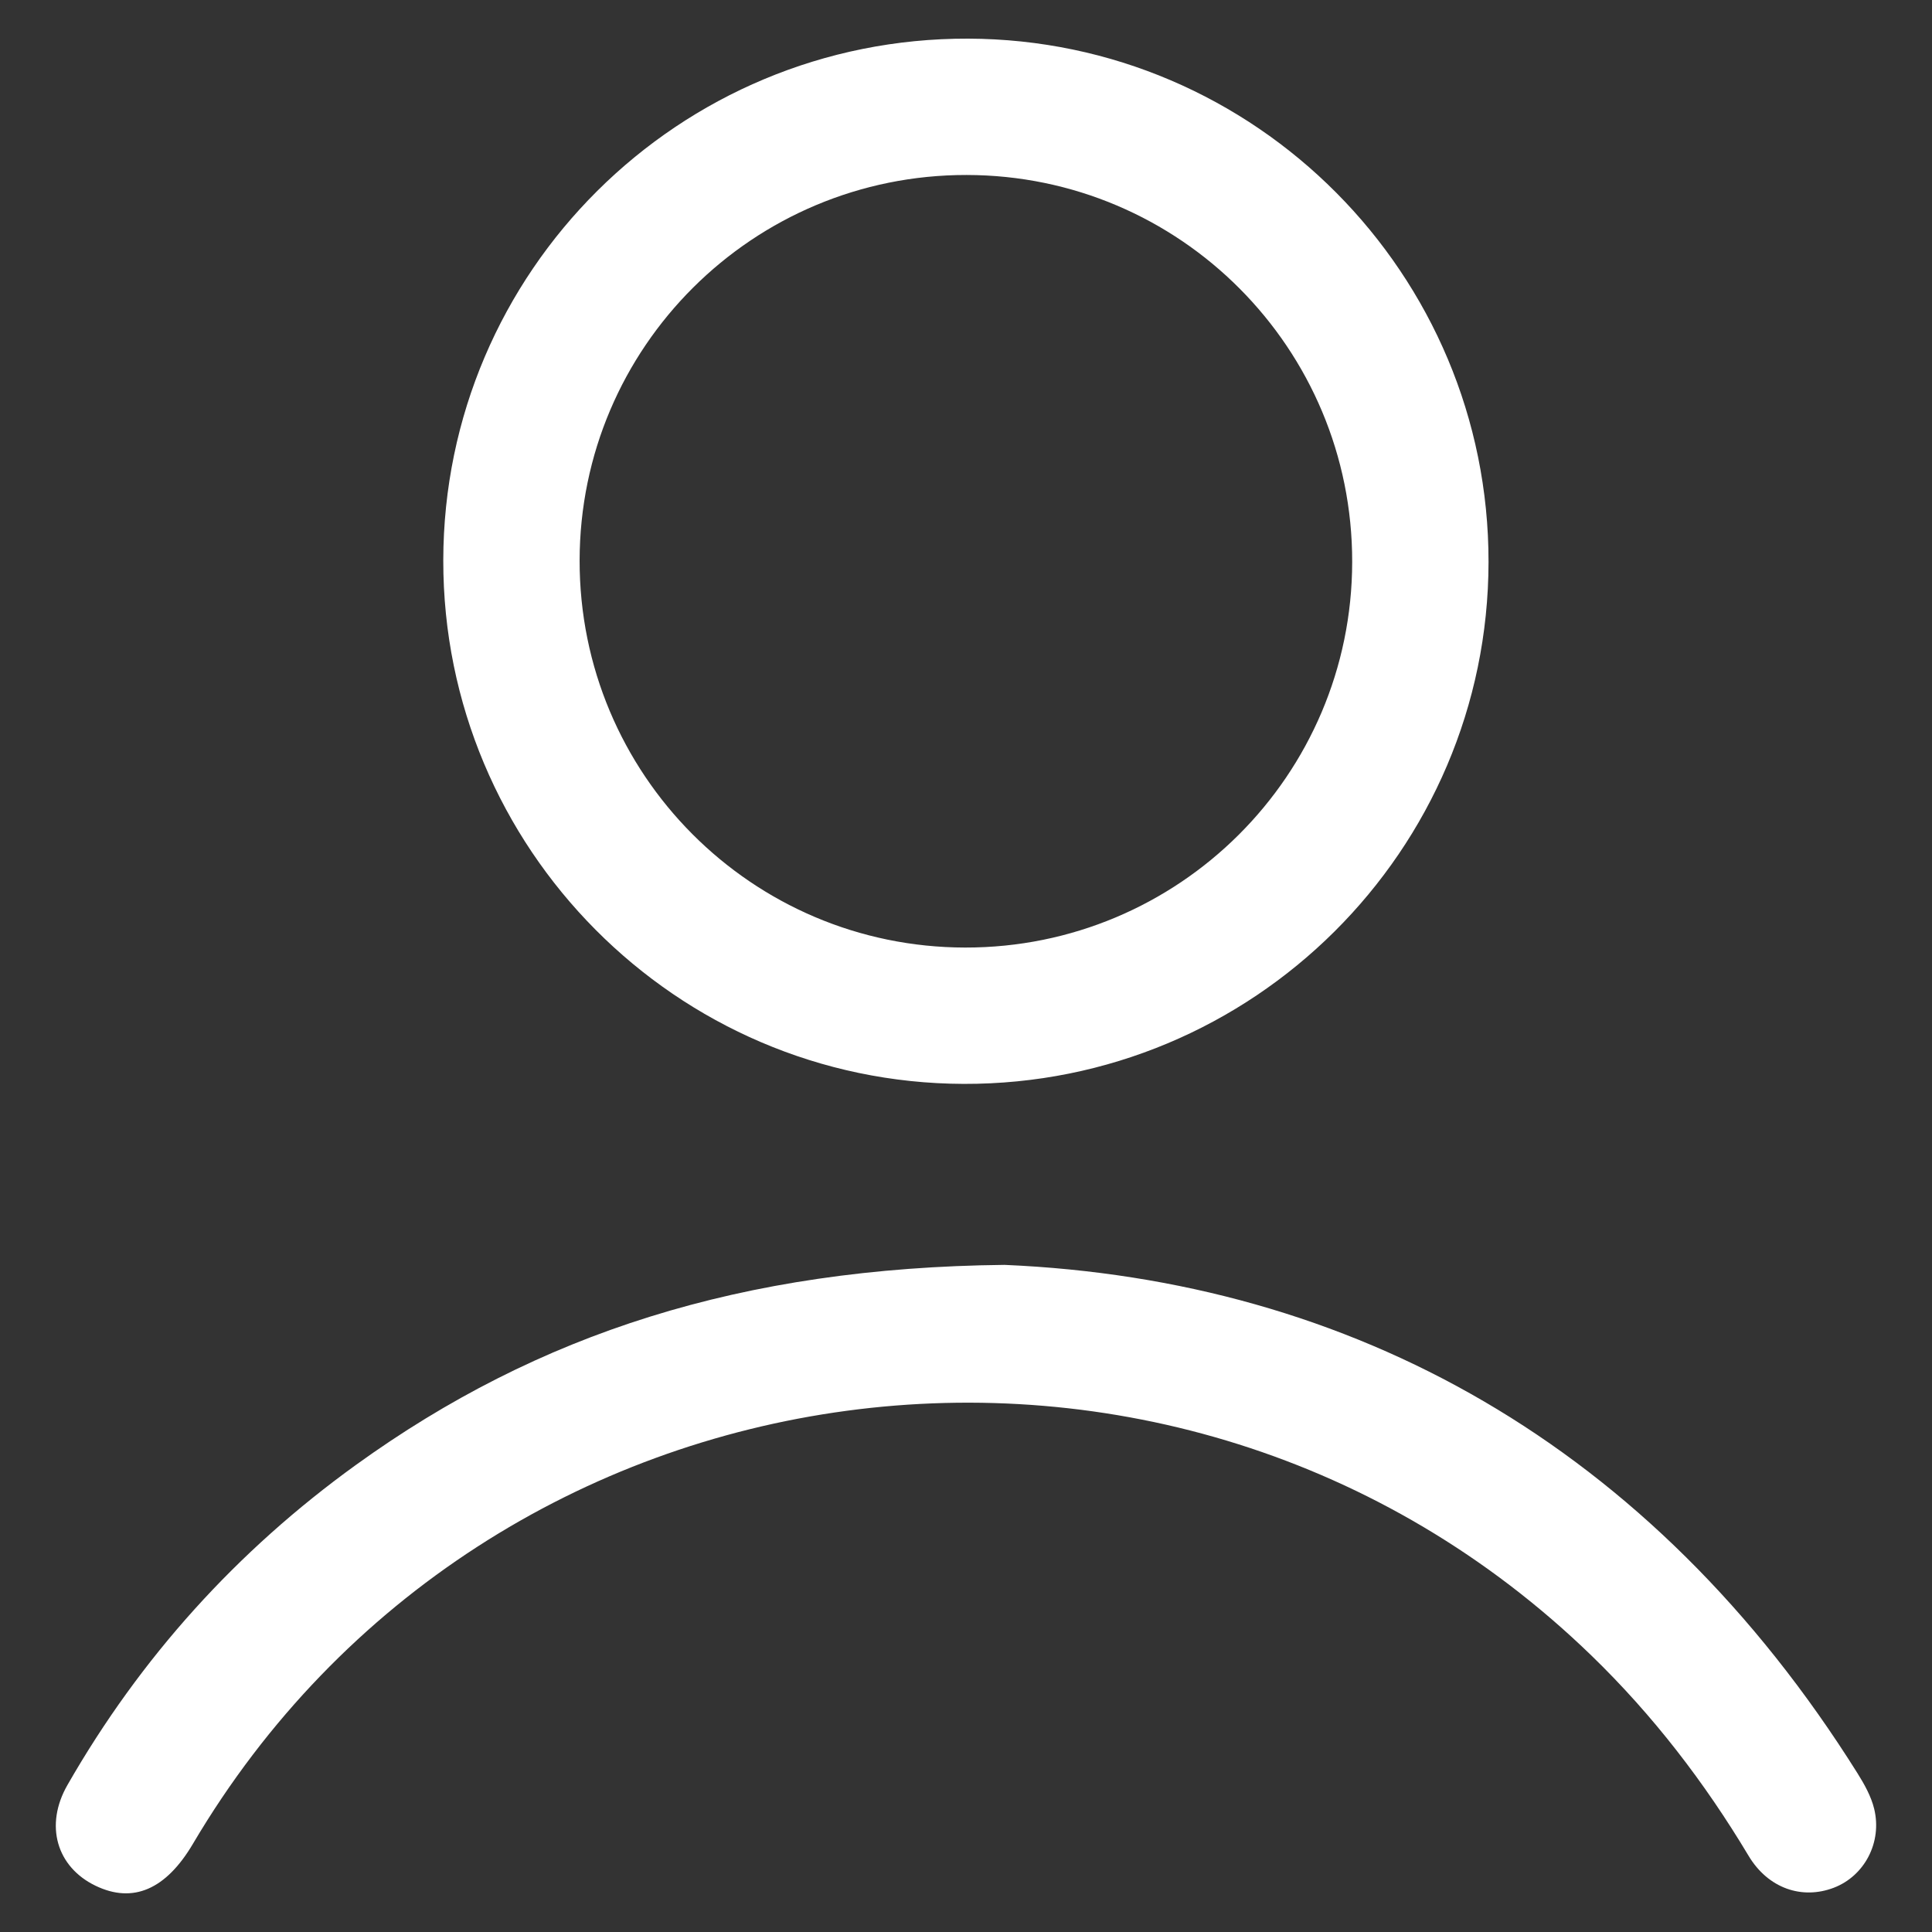 <?xml version="1.0" encoding="utf-8"?>
<!-- Generator: Adobe Illustrator 17.0.0, SVG Export Plug-In . SVG Version: 6.00 Build 0)  -->
<!DOCTYPE svg PUBLIC "-//W3C//DTD SVG 1.1//EN" "http://www.w3.org/Graphics/SVG/1.1/DTD/svg11.dtd">
<svg version="1.1" id="Layer_1" xmlns="http://www.w3.org/2000/svg" xmlns:xlink="http://www.w3.org/1999/xlink" x="0px" y="0px"
	 width="100px" height="100px" viewBox="0 0 100 100" enable-background="new 0 0 100 100" xml:space="preserve">
<rect x="0" y="0" width="100" height="100" fill="#333333" stroke="none"/>
<g>
	<path fill="#FFFFFF" d="M22.944,29.006C22.961,14.055,35.131,1.956,50.11,2c14.878,0.044,26.953,12.189,26.936,27.091
		c-0.017,14.947-12.198,27.057-27.168,27.011C35.004,56.056,22.927,43.907,22.944,29.006z M49.956,49.045
		c11.053,0.015,20.018-8.917,20.033-19.958c0.015-11.056-8.914-20.017-19.957-20.03c-11.058-0.013-20.018,8.912-20.031,19.954
		C29.988,40.067,38.915,49.031,49.956,49.045z"/>
	<path fill="#FFFFFF" d="M51.993,65.47c17.967,0.768,33.479,9.295,44.15,26.313c0.359,0.573,0.708,1.197,0.865,1.845
		c0.421,1.74-0.509,3.472-2.083,4.078c-1.65,0.635-3.408,0.038-4.417-1.647c-2.278-3.804-4.951-7.283-8.14-10.372
		c-21.574-20.9-57.111-16.118-72.381,9.747c-1.398,2.368-3.101,3.104-5.034,2.176c-2.022-0.971-2.657-3.132-1.463-5.216
		c3.781-6.602,8.778-12.129,14.94-16.575C27.849,69.024,38.394,65.614,51.993,65.47z"/>
</g>
</svg>
